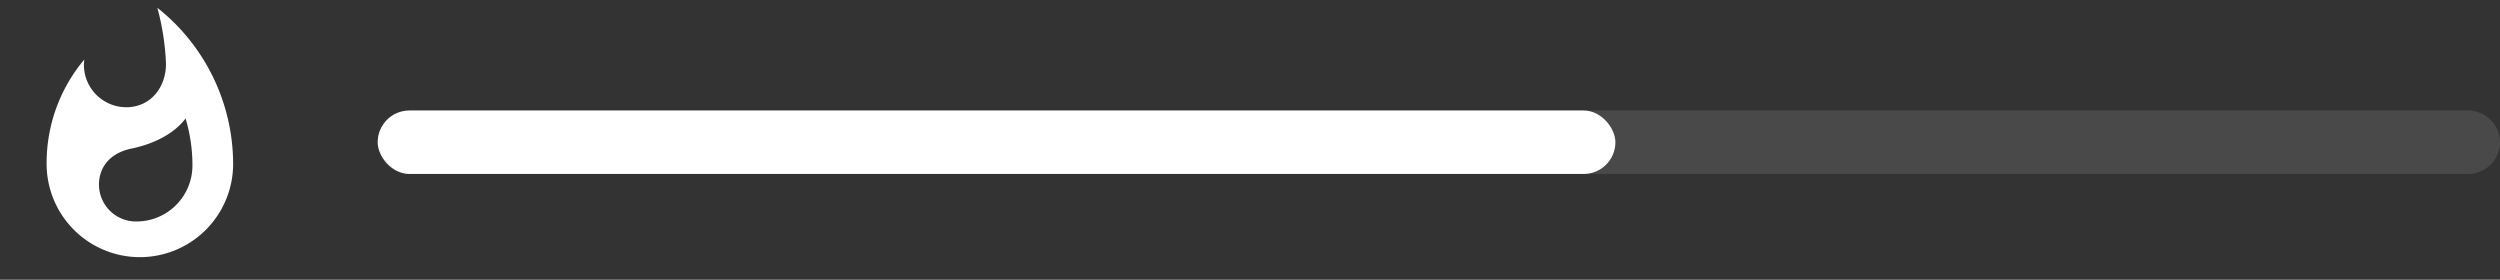 <svg xmlns="http://www.w3.org/2000/svg" viewBox="-2299.25 104.509 470.142 52.61">
  <rect x="-2299.25" y="104.509" width="470.142" height="52.61" fill="#333333" stroke="none"/>
  <defs>
    <style>
      .cls-1 {
        fill: #eee;
        opacity: 0.12;
      }

      .cls-2 {
        fill: #fff;
      }

      .cls-3 {
        fill: none;
      }
    </style>
  </defs>
  <g id="Group_77" data-name="Group 77" transform="translate(-2299.25 104.509)">
    <path id="Path_34" data-name="Path 34" class="cls-1" d="M6.078,0H393.036a6.024,6.024,0,0,1,6.078,5.968,6.024,6.024,0,0,1-6.078,5.968H6.078A6.024,6.024,0,0,1,0,5.968,6.024,6.024,0,0,1,6.078,0Z" transform="translate(71.028 20.779)"/>
    <rect id="Rectangle_32" data-name="Rectangle 32" class="cls-2" width="232.758" height="11.936" rx="5.968" transform="translate(71.028 20.779)"/>
    <g id="baseline-whatshot-24px" transform="translate(0 0)">
      <path id="Path_67" data-name="Path 67" class="cls-2" d="M24.825.67a47.114,47.114,0,0,1,1.622,10.522c0,4.516-2.959,8.176-7.475,8.176a7.979,7.979,0,0,1-7.957-8.176l.066-.789A30.181,30.181,0,0,0,4,29.89a17.537,17.537,0,1,0,35.073,0A37.517,37.517,0,0,0,24.825.67ZM20.9,40.851a6.962,6.962,0,0,1-7.058-6.883c0-3.551,2.3-6.05,6.16-6.839,3.88-.789,7.891-2.652,10.127-5.656a30.587,30.587,0,0,1,1.293,8.856A10.525,10.525,0,0,1,20.9,40.851Z" transform="translate(4.768 0.799)"/>
      <path id="Path_68" data-name="Path 68" class="cls-3" d="M0,0H52.61V52.61H0Z"/>
    </g>
  </g>
</svg>
